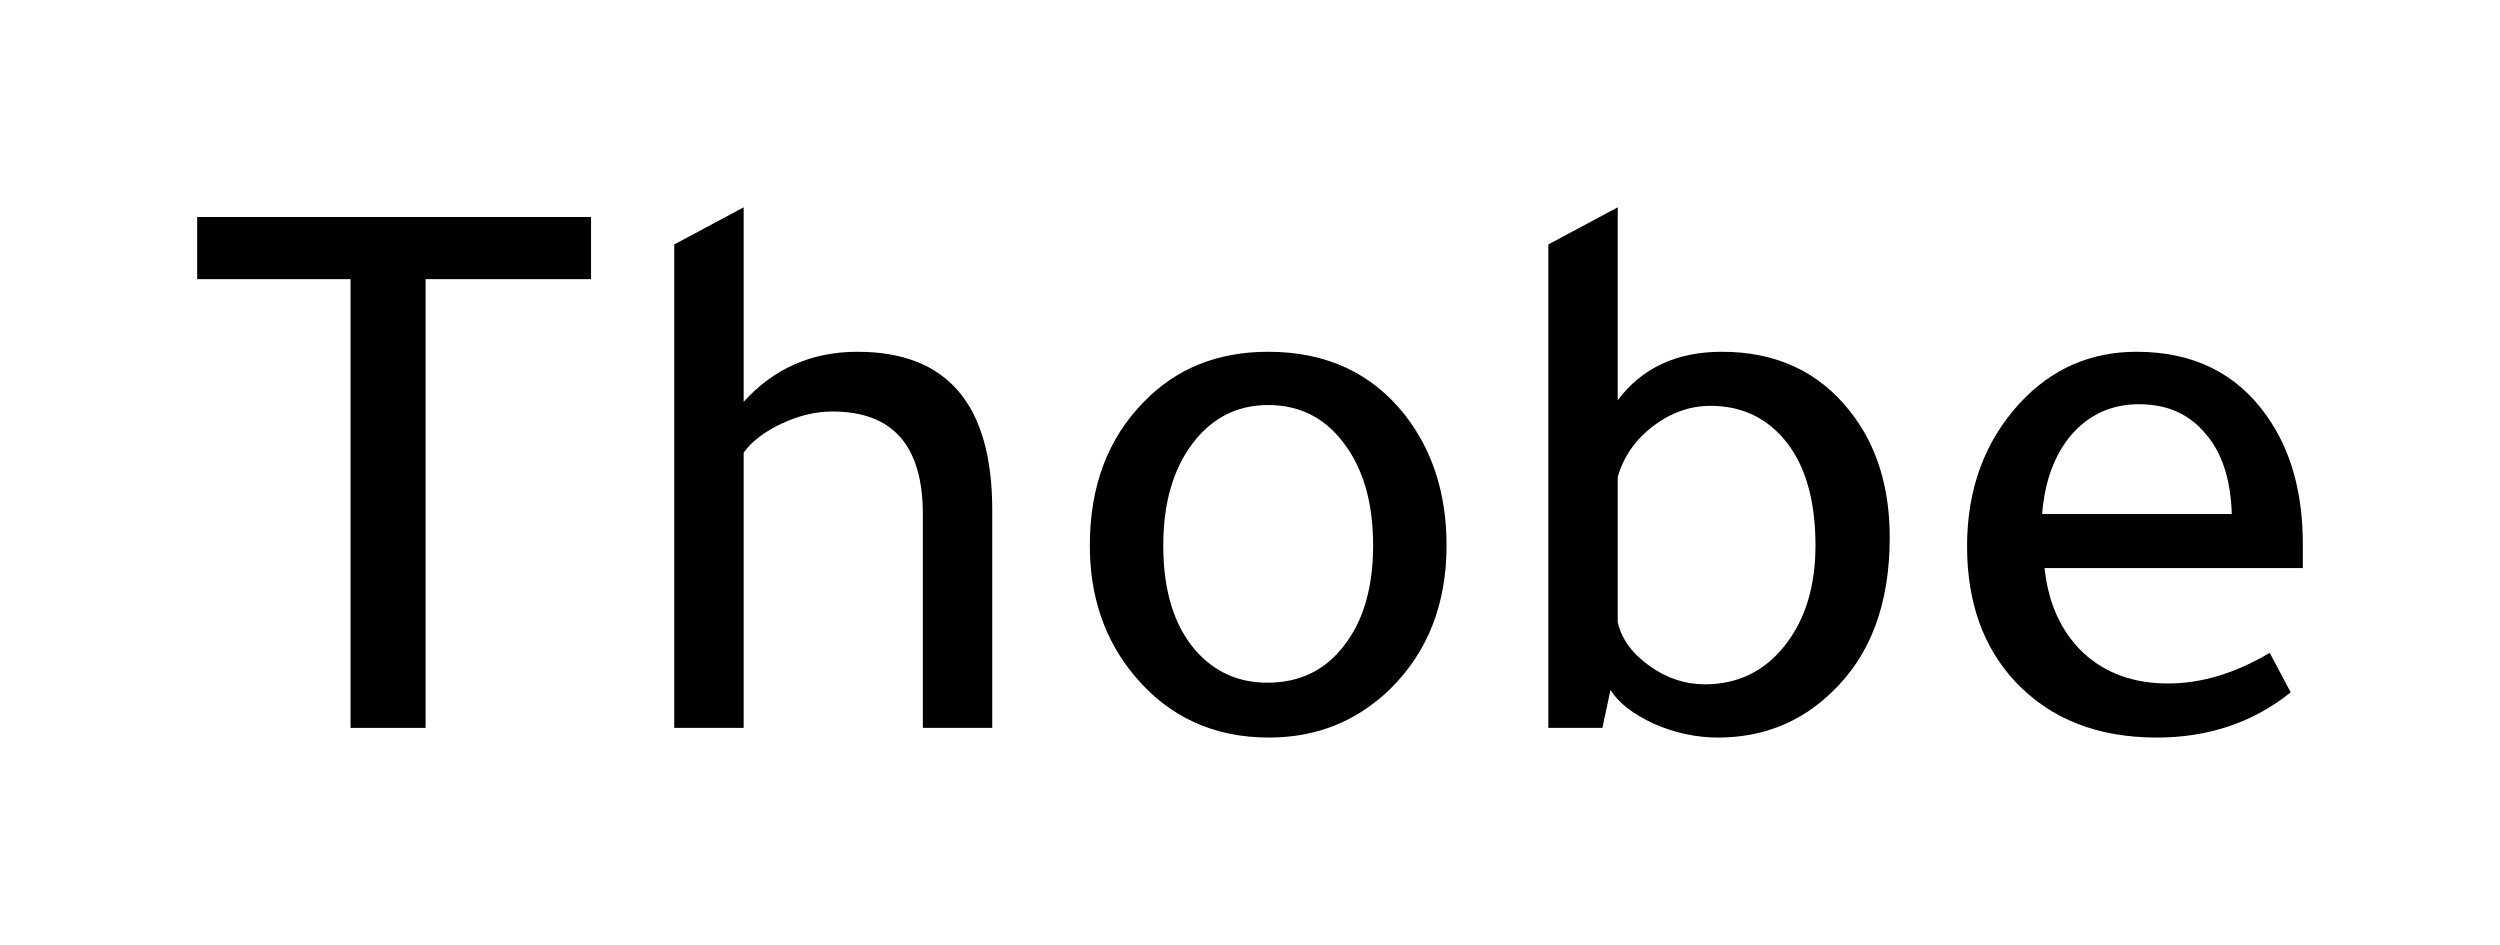<svg width="127" height="48" viewBox="0 0 127 48" fill="none" xmlns="http://www.w3.org/2000/svg">
<path d="M17.807 14.181H10.017V11.024H30.025V14.181H21.62V36.977H17.807V14.181Z" fill="black"/>
<path d="M37.778 10.531V20.413C39.308 18.718 41.235 17.87 43.559 17.87C48.123 17.87 50.406 20.549 50.406 25.907V36.977H46.88V26.111C46.88 22.64 45.349 20.904 42.288 20.904C41.44 20.904 40.579 21.11 39.705 21.52C38.83 21.93 38.188 22.422 37.778 22.995V36.977H34.252V12.418L37.778 10.531Z" fill="black"/>
<path d="M64.465 37.468C61.65 37.468 59.368 36.416 57.618 34.312C56.115 32.508 55.363 30.307 55.363 27.71C55.363 24.704 56.279 22.271 58.11 20.413C59.75 18.718 61.855 17.87 64.424 17.87C67.376 17.87 69.7 18.95 71.394 21.11C72.788 22.913 73.485 25.114 73.485 27.71C73.485 30.69 72.529 33.123 70.615 35.008C68.921 36.648 66.871 37.468 64.465 37.468ZM64.383 34.681C66.023 34.681 67.322 34.052 68.278 32.794C69.262 31.537 69.754 29.843 69.754 27.71C69.754 25.497 69.235 23.733 68.196 22.422C67.24 21.192 65.982 20.576 64.424 20.576C62.839 20.576 61.554 21.233 60.57 22.544C59.586 23.857 59.094 25.578 59.094 27.71C59.094 30.006 59.641 31.783 60.734 33.041C61.691 34.134 62.907 34.681 64.383 34.681Z" fill="black"/>
<path d="M81.402 36.977H78.655V12.418L82.181 10.531V20.331C83.411 18.691 85.174 17.87 87.47 17.87C90.231 17.87 92.404 18.882 93.989 20.904C95.328 22.599 95.998 24.731 95.998 27.3C95.998 30.69 95.014 33.314 93.046 35.172C91.461 36.703 89.534 37.468 87.265 37.468C86.172 37.468 85.092 37.236 84.026 36.772C82.96 36.279 82.222 35.706 81.812 35.05L81.402 36.977ZM82.181 24.226V31.605C82.372 32.453 82.905 33.191 83.78 33.819C84.655 34.448 85.598 34.763 86.609 34.763C88.276 34.763 89.629 34.106 90.668 32.794C91.707 31.483 92.226 29.788 92.226 27.71C92.226 25.332 91.679 23.515 90.586 22.258C89.629 21.164 88.399 20.617 86.896 20.617C85.857 20.617 84.887 20.959 83.985 21.642C83.083 22.326 82.482 23.187 82.181 24.226Z" fill="black"/>
<path d="M116.983 28.858H103.863C104.054 30.663 104.71 32.097 105.831 33.163C106.952 34.202 108.387 34.721 110.136 34.721C111.831 34.721 113.553 34.202 115.302 33.163L116.368 35.172C114.455 36.703 112.186 37.468 109.562 37.468C106.555 37.468 104.164 36.526 102.387 34.639C100.747 32.89 99.927 30.594 99.927 27.752C99.927 24.854 100.815 22.435 102.592 20.494C104.205 18.745 106.186 17.87 108.537 17.87C111.407 17.87 113.607 18.95 115.138 21.11C116.368 22.831 116.983 25.005 116.983 27.628V28.858ZM103.74 26.111H113.375C113.32 24.335 112.869 22.968 112.022 22.012C111.202 21.027 110.081 20.535 108.66 20.535C107.293 20.535 106.159 21.041 105.257 22.052C104.382 23.064 103.877 24.417 103.74 26.111Z" fill="black"/>
</svg>
